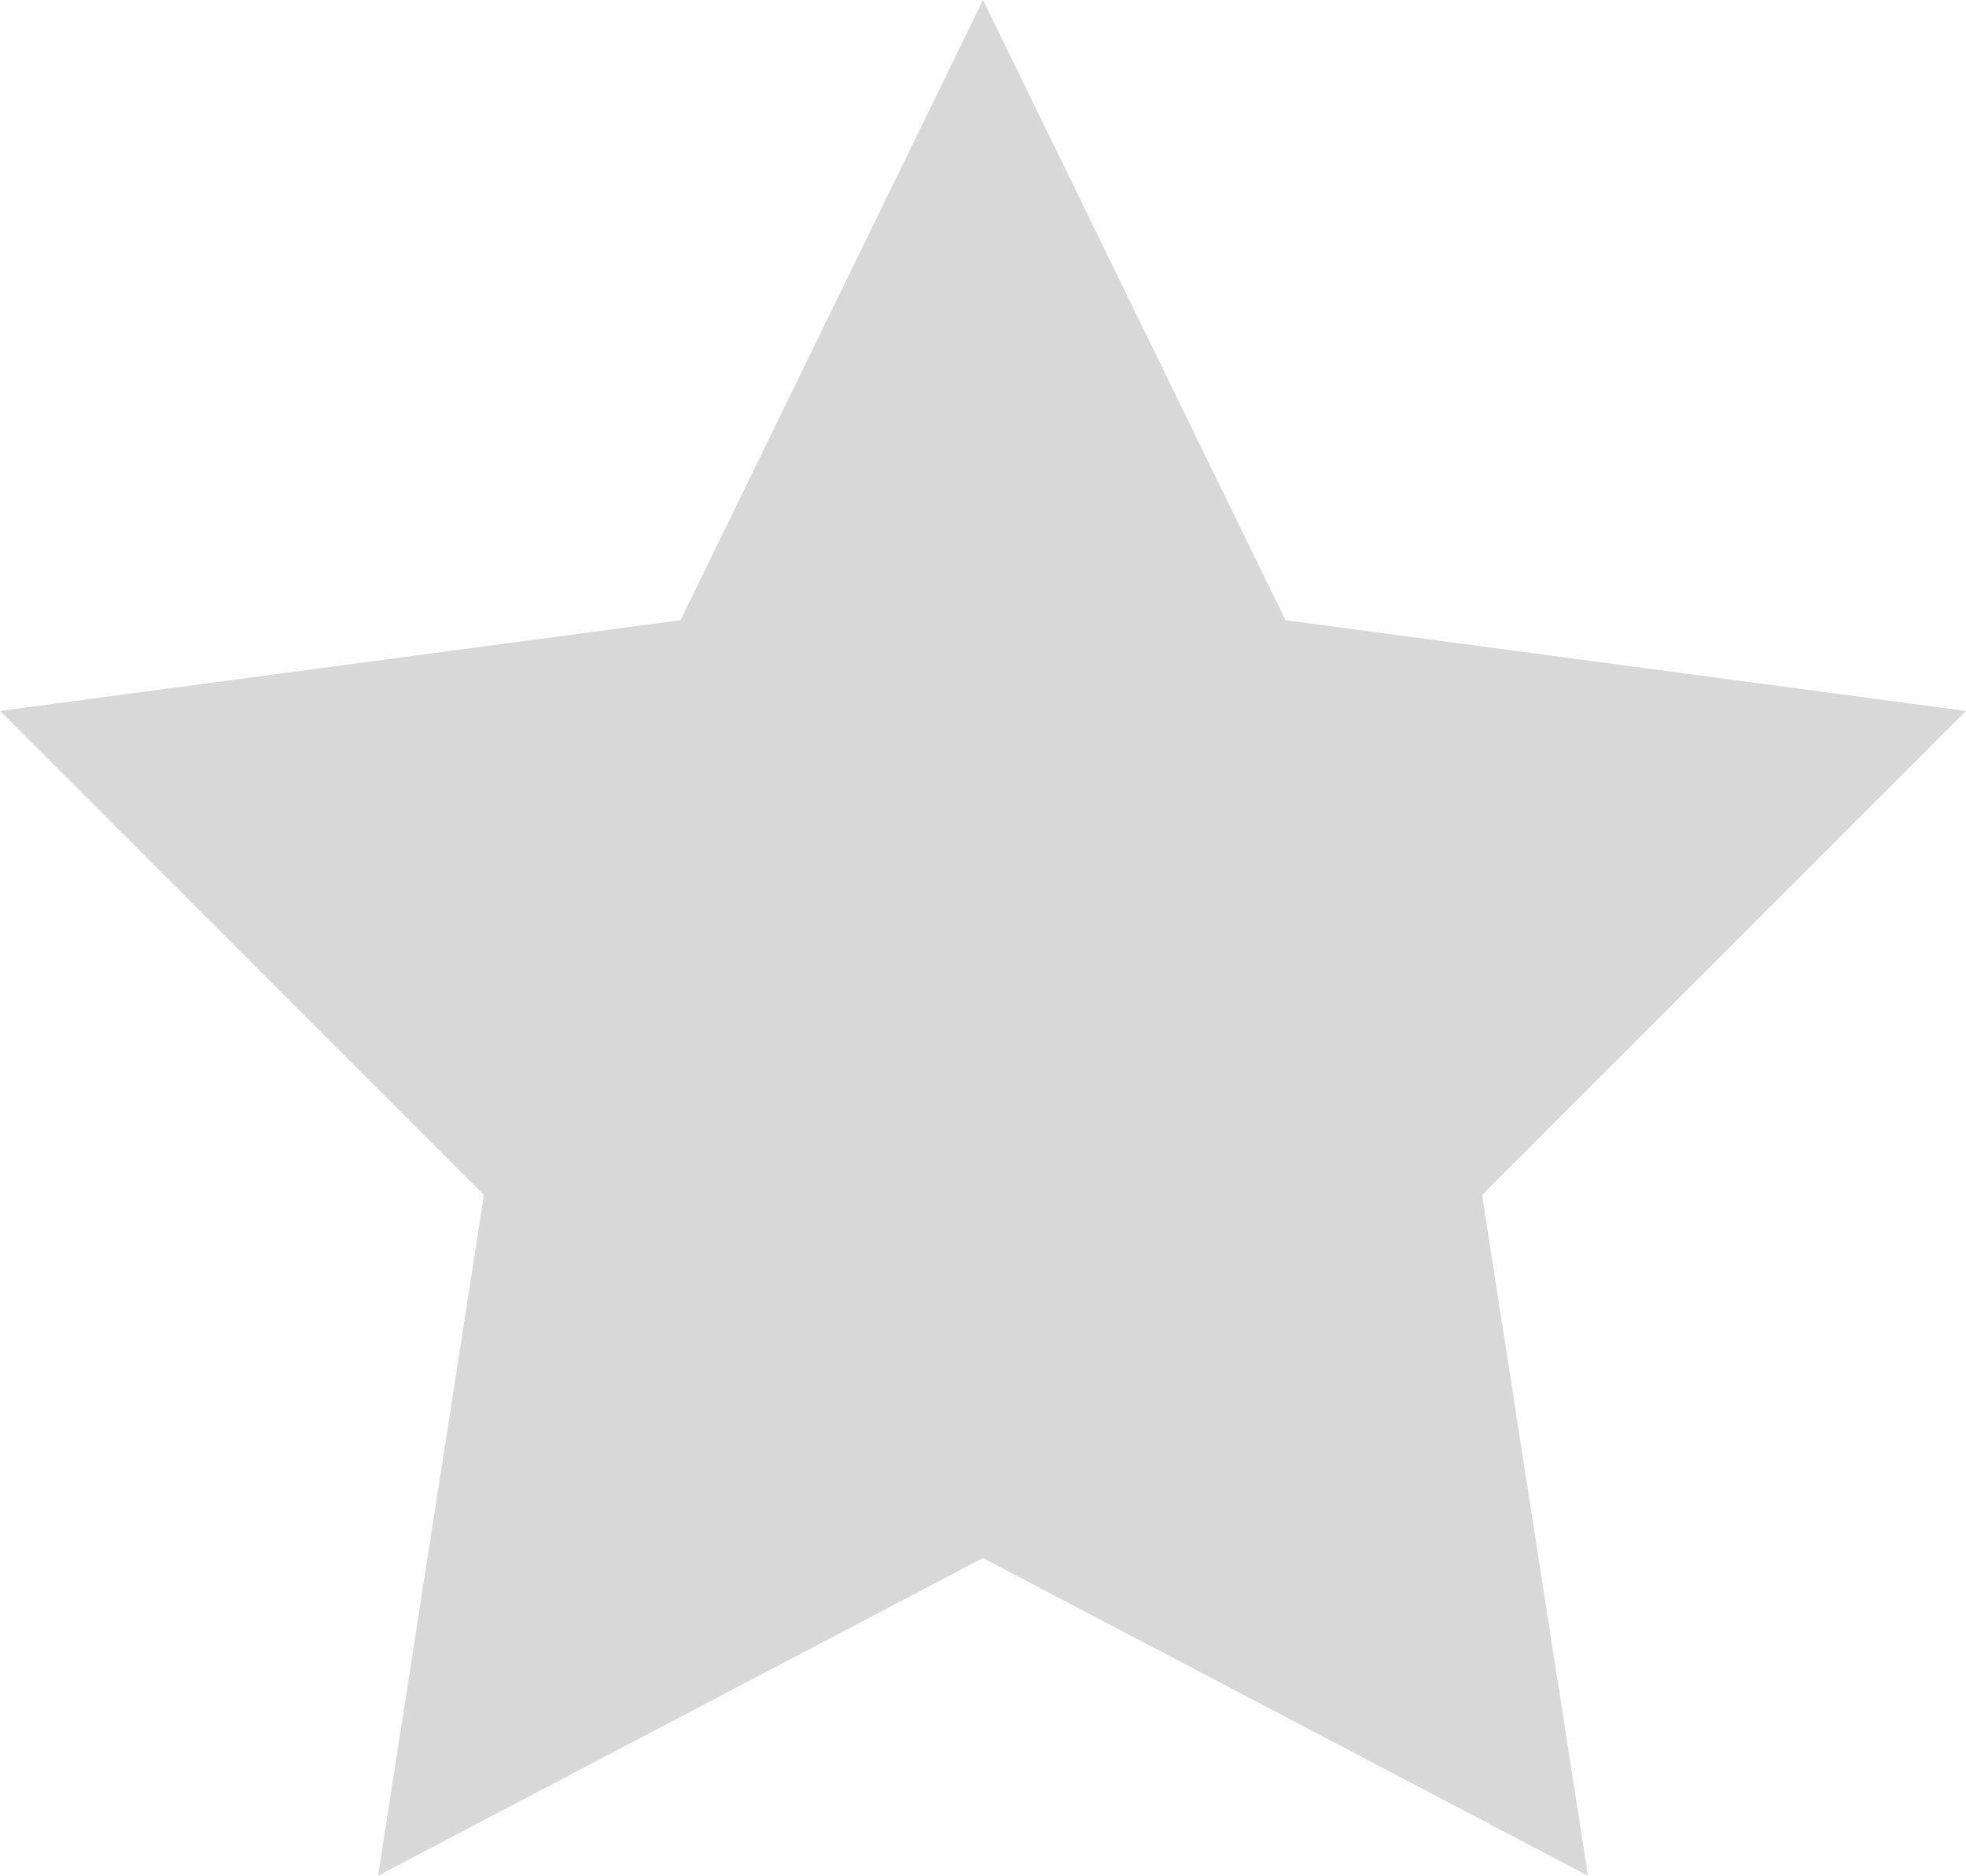 <svg xmlns="http://www.w3.org/2000/svg" viewBox="12977 3204.4 13 12.4">
  <defs>
    <style>
      .cls-1 {
        fill: #d8d8d8;
      }
    </style>
  </defs>
  <path id="Path_655" data-name="Path 655" class="cls-1" d="M6.5,10.3l-4,2.1.7-4.5L0,4.7l4.5-.6L6.5,0l2,4.1,4.5.6L9.8,7.9l.7,4.5Z" transform="translate(12977 3204.4)"/>
</svg>
